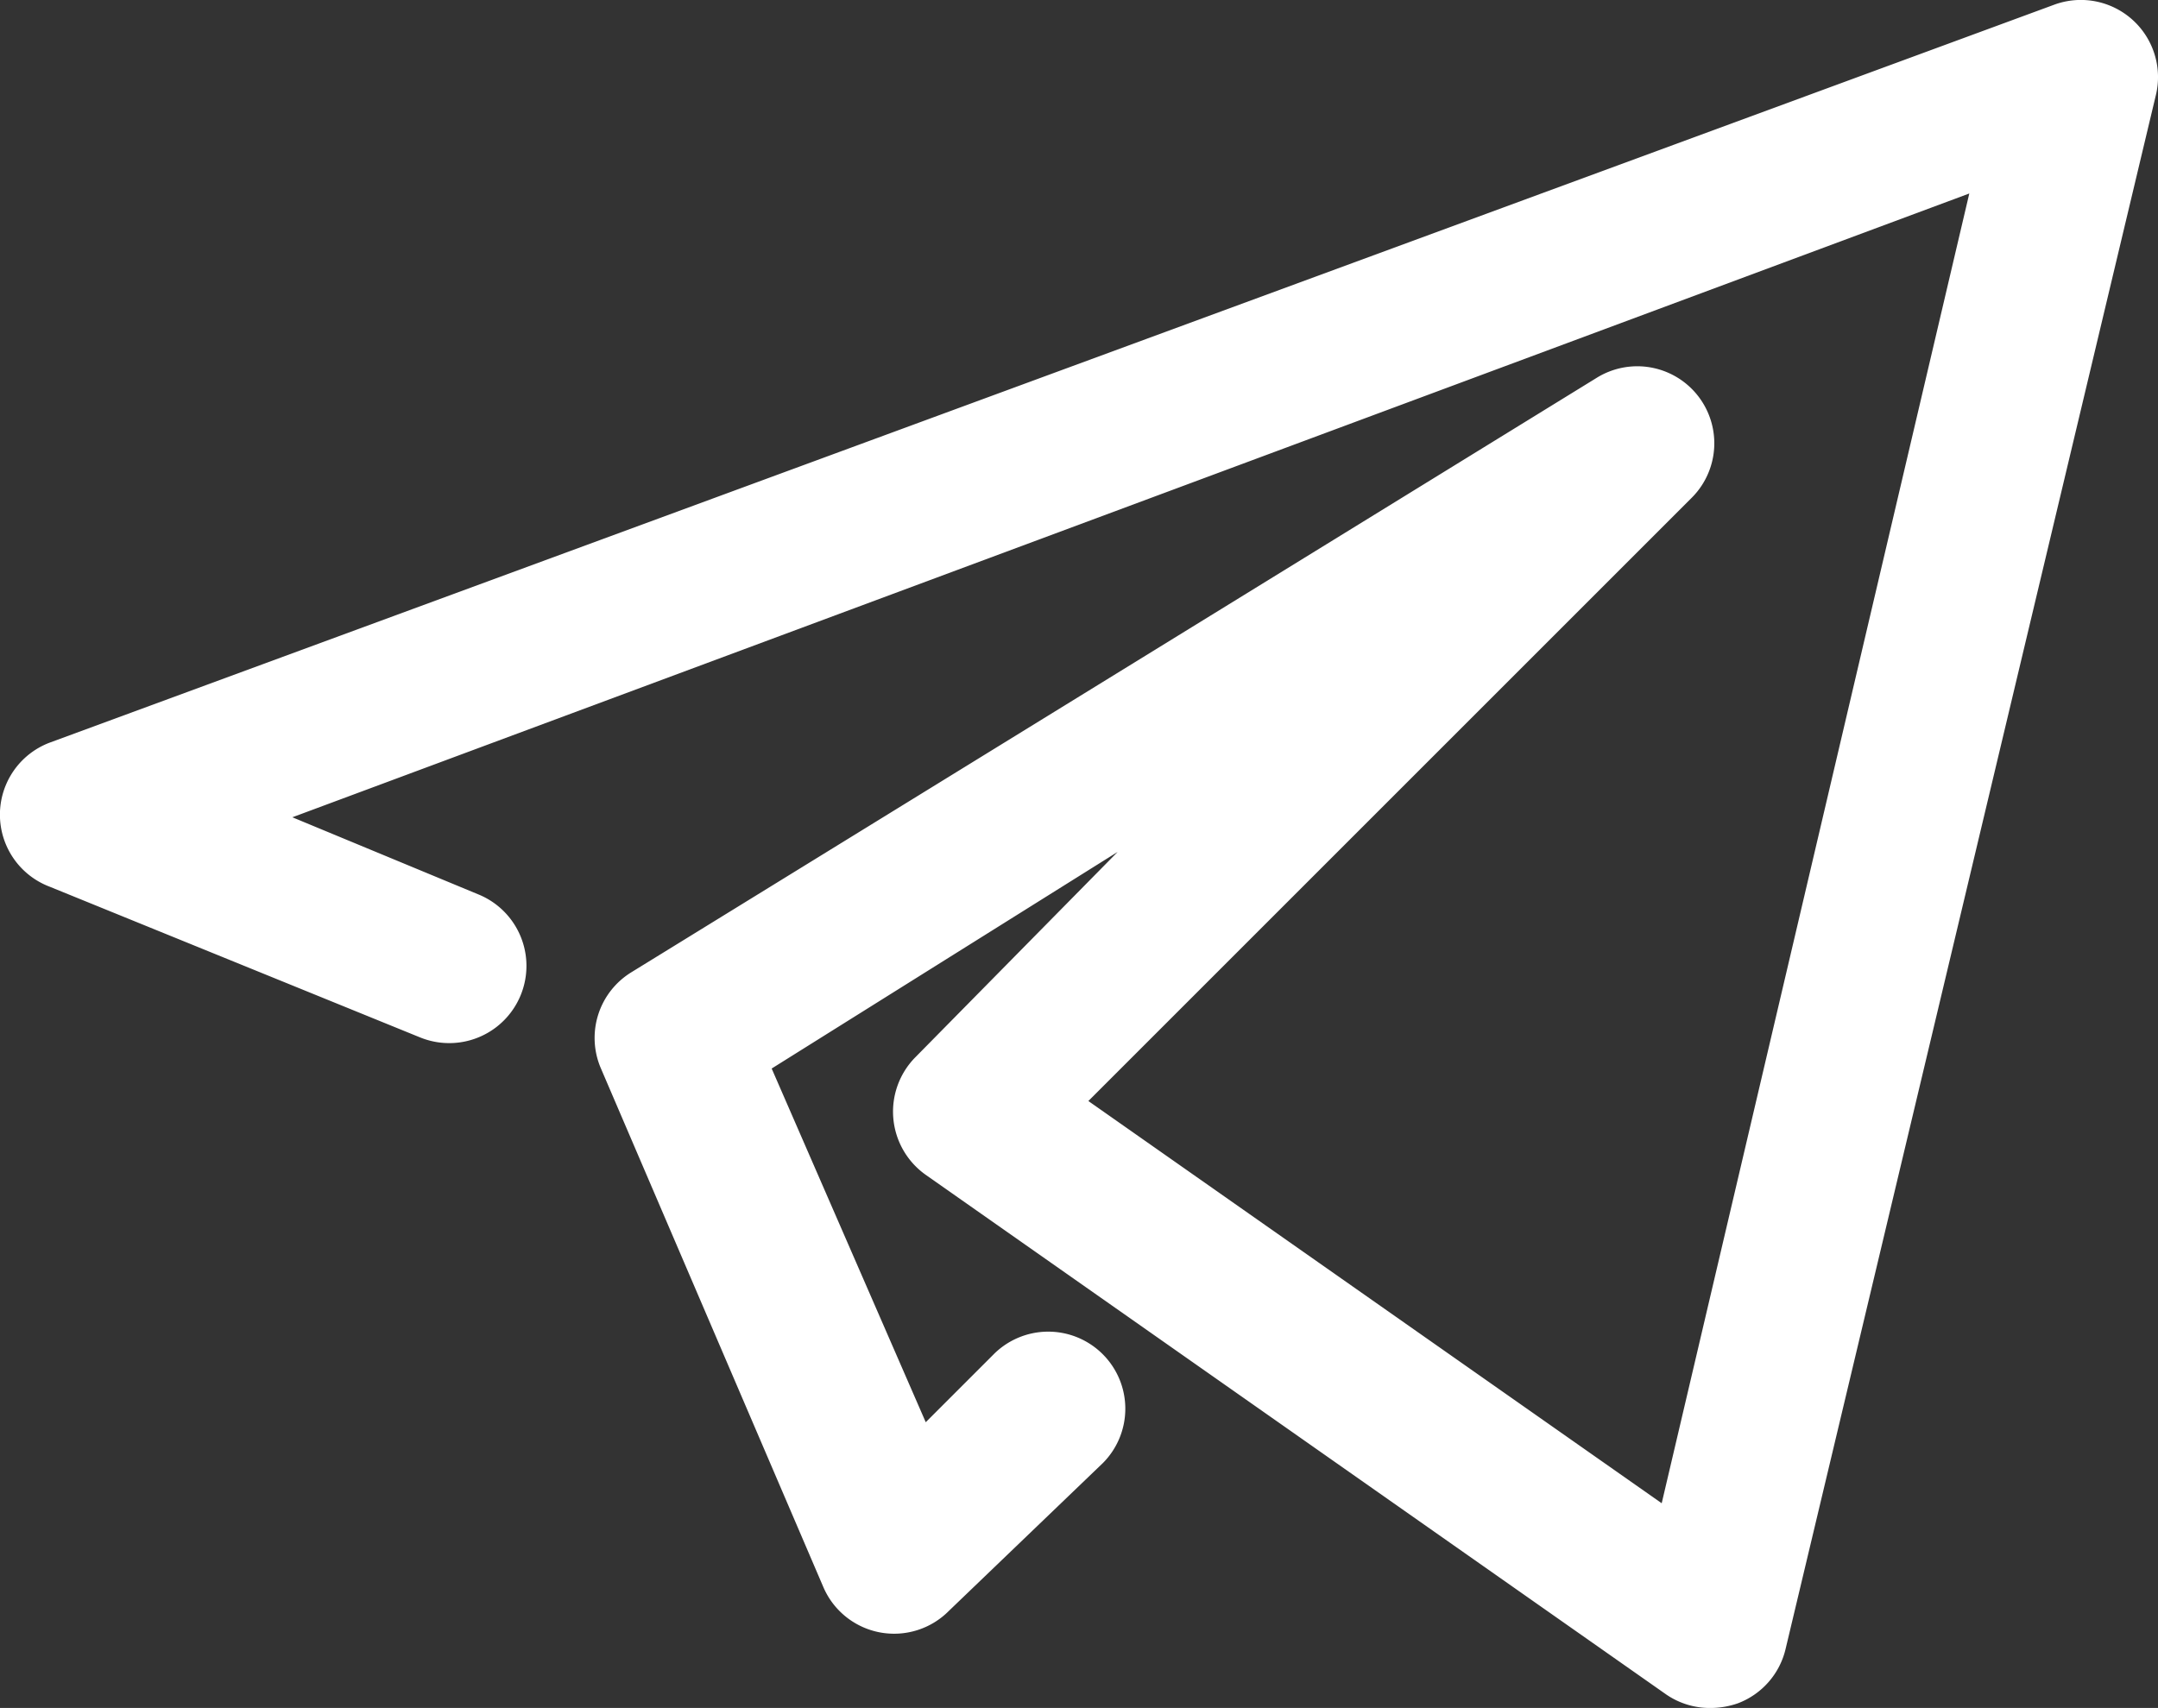 <svg xmlns="http://www.w3.org/2000/svg" width="16.136" height="12.773"><rect width="100%" height="100%" fill="#333333" stroke="none"/><path data-name="Path 98" d="M12.794 12.773a.576.576 0 01-.334-.1L6.922 8.786a.579.579 0 01-.075-.882l1.51-1.533-2.587 1.62 1.152 2.645.507-.507a.576.576 0 01.818.812l-1.152 1.106a.576.576 0 01-.939-.179L4.491 7.985a.576.576 0 01.23-.714l7.214-4.443a.576.576 0 01.709.9L8.138 8.234l4.287 3.008 2.3-9.795L2.186 6.112l1.389.576a.577.577 0 11-.432 1.071L.371 6.631a.576.576 0 010-1.077L15.363.034a.577.577 0 01.755.686l-2.766 11.609a.576.576 0 01-.357.409.617.617 0 01-.2.035z" fill="#fff"/></svg>